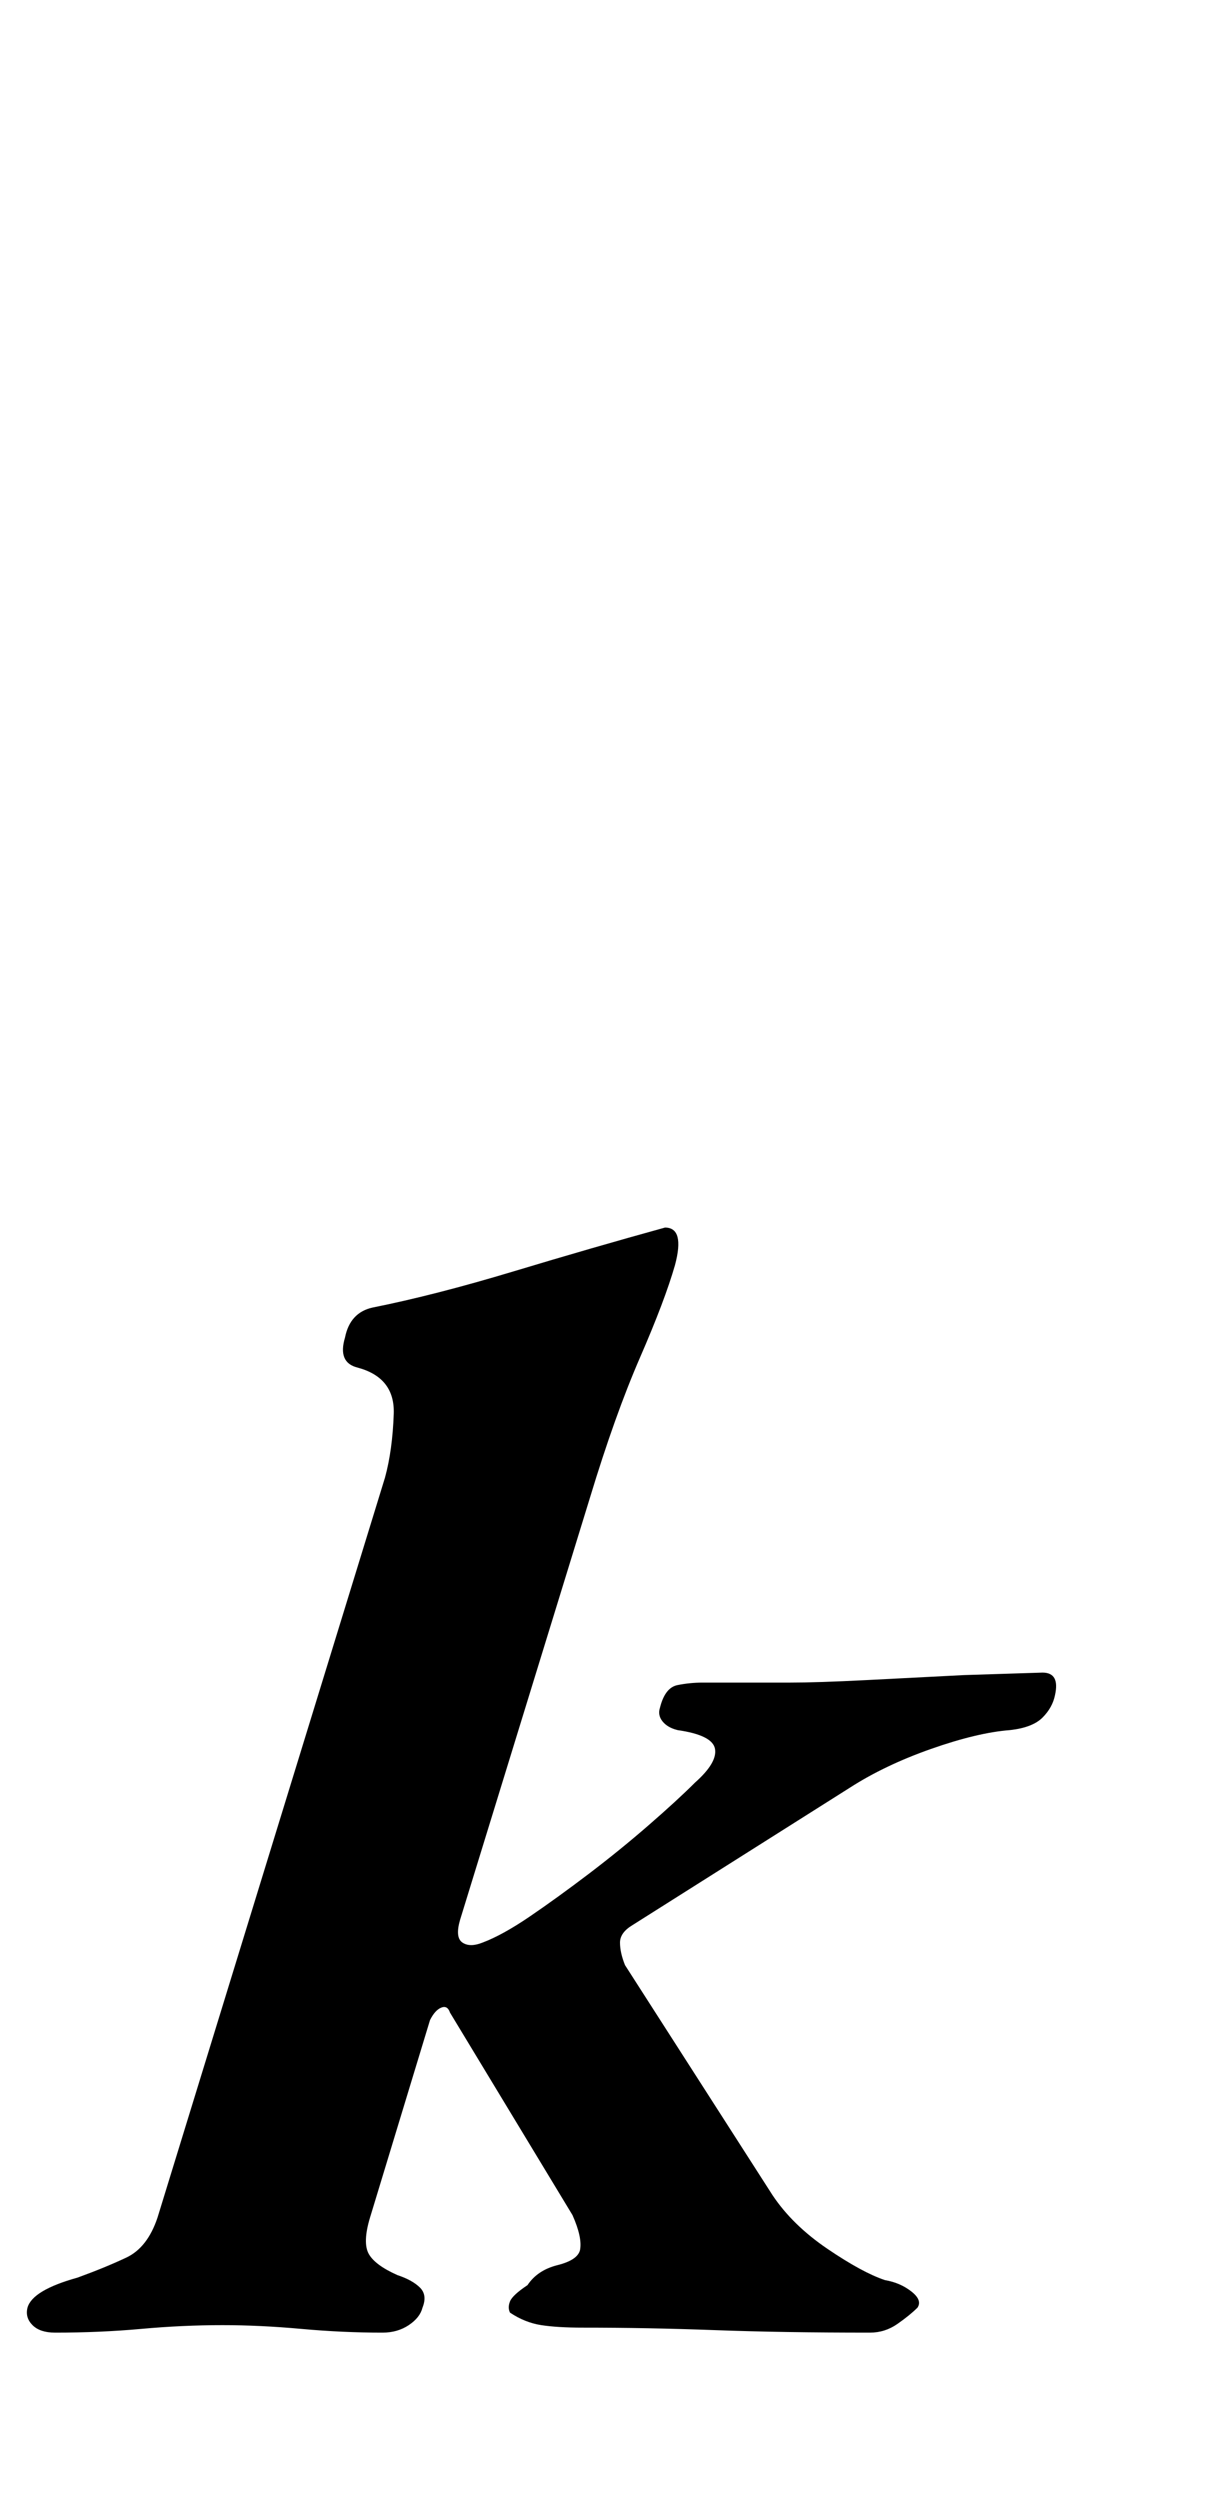 <?xml version="1.0" standalone="no"?>
<!DOCTYPE svg PUBLIC "-//W3C//DTD SVG 1.1//EN" "http://www.w3.org/Graphics/SVG/1.1/DTD/svg11.dtd" >
<svg xmlns="http://www.w3.org/2000/svg" xmlns:xlink="http://www.w3.org/1999/xlink" version="1.1" viewBox="-91 0 484 1000">
  <g transform="matrix(1 0 0 -1 0 800)">
   <path fill="currentColor"
d="M-69 -133q-6 0 -9 3t-2 7q2 7 20 12q11 4 19.5 8t12.5 16l91 296q3 11 3.5 25.5t-14.5 18.5q-8 2 -5 12q2 10 11 12q25 5 56.5 14.5t60.5 17.5q8 0 4 -15q-4 -14 -14 -37t-20 -56l-52 -169q-2 -7 1 -9t8 0q8 3 19 10.5t23.5 17t24 19.5t18.5 17q9 8 8 13.5t-15 7.5
q-4 1 -6 3.5t-1 5.5q2 8 7 9t10 1h35q11 0 30.5 1l39 2t31.5 1q7 0 5 -9q-1 -5 -5 -9t-13 -5q-13 -1 -31.5 -7.5t-32.5 -15.5l-87 -55q-5 -3 -5 -7t2 -9l59 -92q8 -12 22 -21.5t23 -12.5q6 -1 10.5 -4.5t2.5 -6.5q-3 -3 -8 -6.5t-11 -3.5q-35 0 -62 1t-53 1q-10 0 -16.5 1
t-12.5 5q-1 2 0 4.5t7 6.5q4 6 12 8t9 6q1 5 -3 14l-49 81q-1 3 -3.5 2t-4.5 -5l-24 -79q-3 -10 -0.5 -14.5t11.5 -8.5q6 -2 9 -5t1 -8q-1 -4 -5.5 -7t-10.5 -3q-16 0 -32.5 1.5t-31.5 1.5q-16 0 -32.5 -1.5t-34.5 -1.5z" />
  </g>

</svg>
